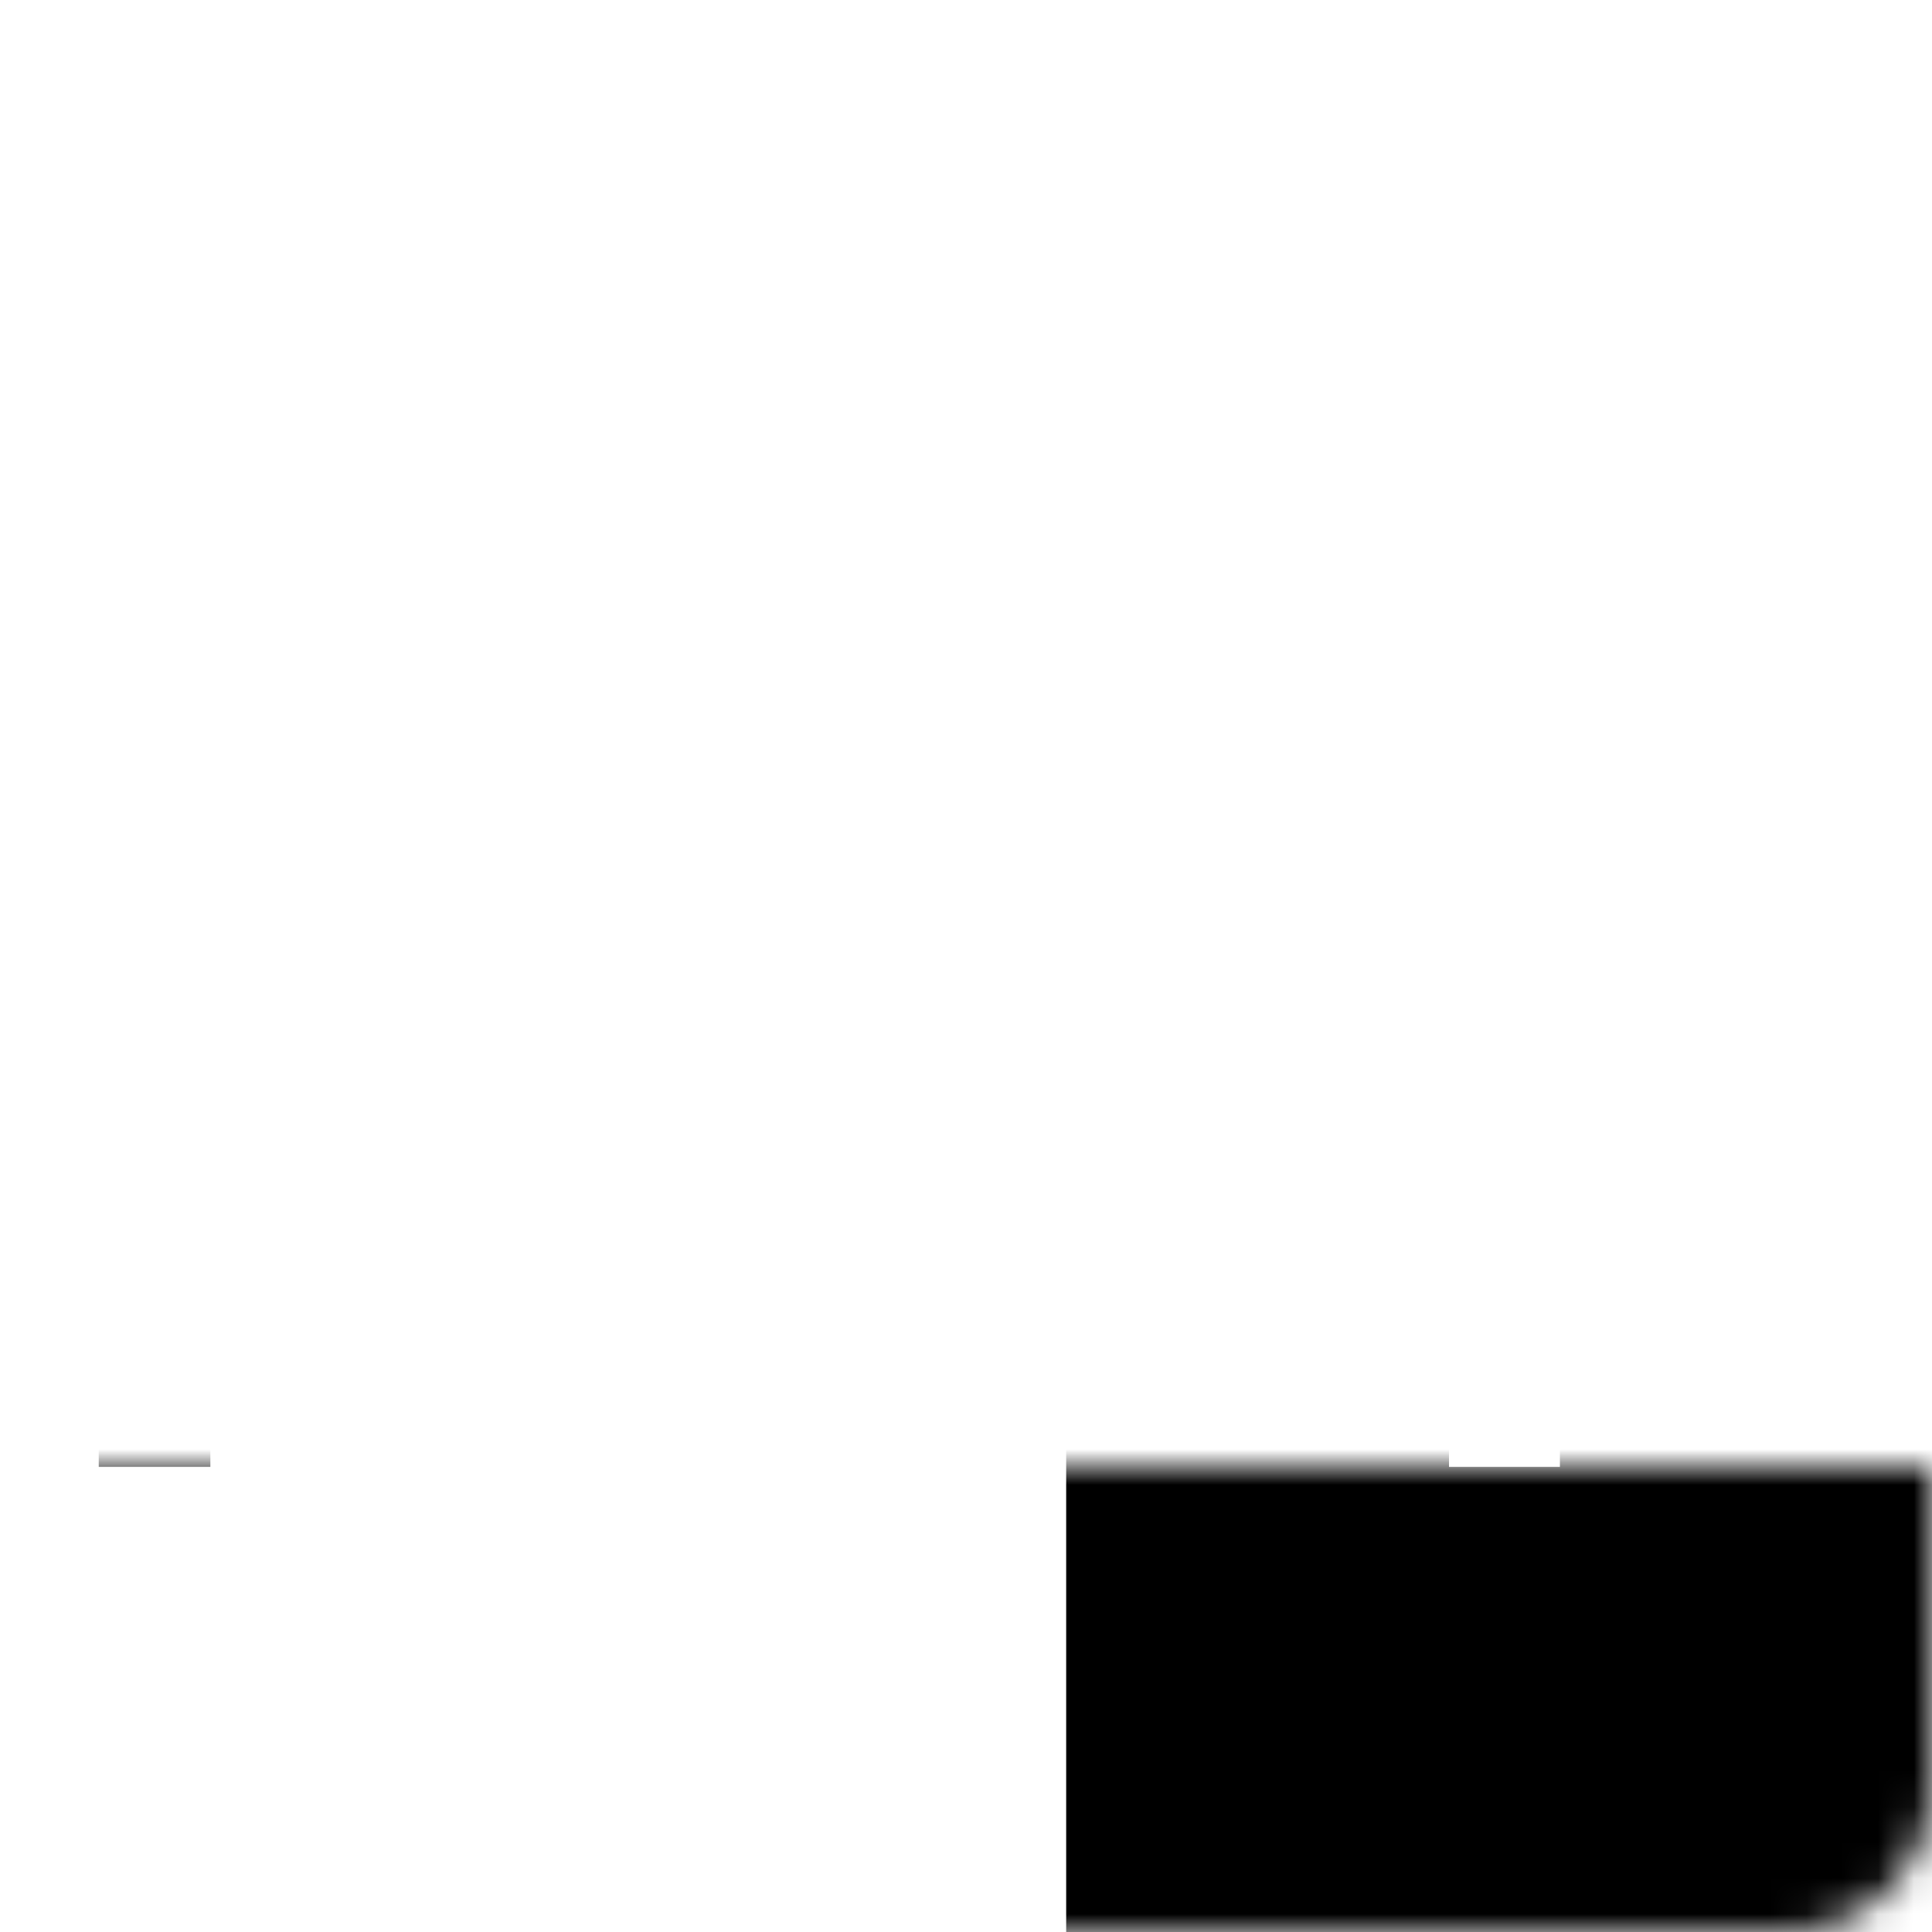 <?xml version="1.0" encoding="UTF-8"?>

<!--
 * See the NOTICE file distributed with this work for additional
 * information regarding copyright ownership.
 *
 * This is free software; you can redistribute it and/or modify it
 * under the terms of the GNU Lesser General Public License as
 * published by the Free Software Foundation; either version 2.1 of
 * the License, or (at your option) any later version.
 *
 * This software is distributed in the hope that it will be useful,
 * but WITHOUT ANY WARRANTY; without even the implied warranty of
 * MERCHANTABILITY or FITNESS FOR A PARTICULAR PURPOSE. See the GNU
 * Lesser General Public License for more details.
 *
 * You should have received a copy of the GNU Lesser General Public
 * License along with this software; if not, write to the Free
 * Software Foundation, Inc., 51 Franklin St, Fifth Floor, Boston, MA
 * 02110-1301 USA, or see the FSF site: http://www.fsf.org.
-->

<svg xmlns="http://www.w3.org/2000/svg" version="1.1" viewBox="140 -41 54 54" width="512" height="512" preserveAspectRatio="xMinYMin meet">
  <style type="text/css">
   .logo .background {
     fill: #FFF;
   }
   .logo .overlay * {
     fill: #000;
     stroke: none;
   }
  </style>
  <mask id="rr">
   <rect x="140" y="-41" width="54" height="54" rx="4" ry="4" fill="#FFF"/>
  </mask>
  <g class="logo" mask="url(#rr)">
    <rect x="120" y="-63" width="98" height="98" class="background" fill="#FFF"/>
    <g class="overlay" transform="scale(.02 -.02)" fill="#000" stroke="none">
      <!-- The order of the rows is: Outer P, Inner P, Tag background, T -->
      <path transform="translate(0 0)" d="
        M8031 985q0 -92 -25 -171.5t-74.5 -138t-124 -92.5t-173.5 -34h-340v-549h-156v1409h486q102 0 178.5 -30.5t127.5 -86t76 -134t25 -173.5z
        M7874 983q0 134 -67 203.5t-202 69.5h-311v-556h318q135 0 198.5 73t63.5 210z
        M8090 705l400 -400 v-1205 h1570 v 3220 h-1570 v-1205z
        M9180 1253v-1253h-155v1253h-397v156h949v-156h-397z
      "/>
    </g>
  </g>
</svg>
